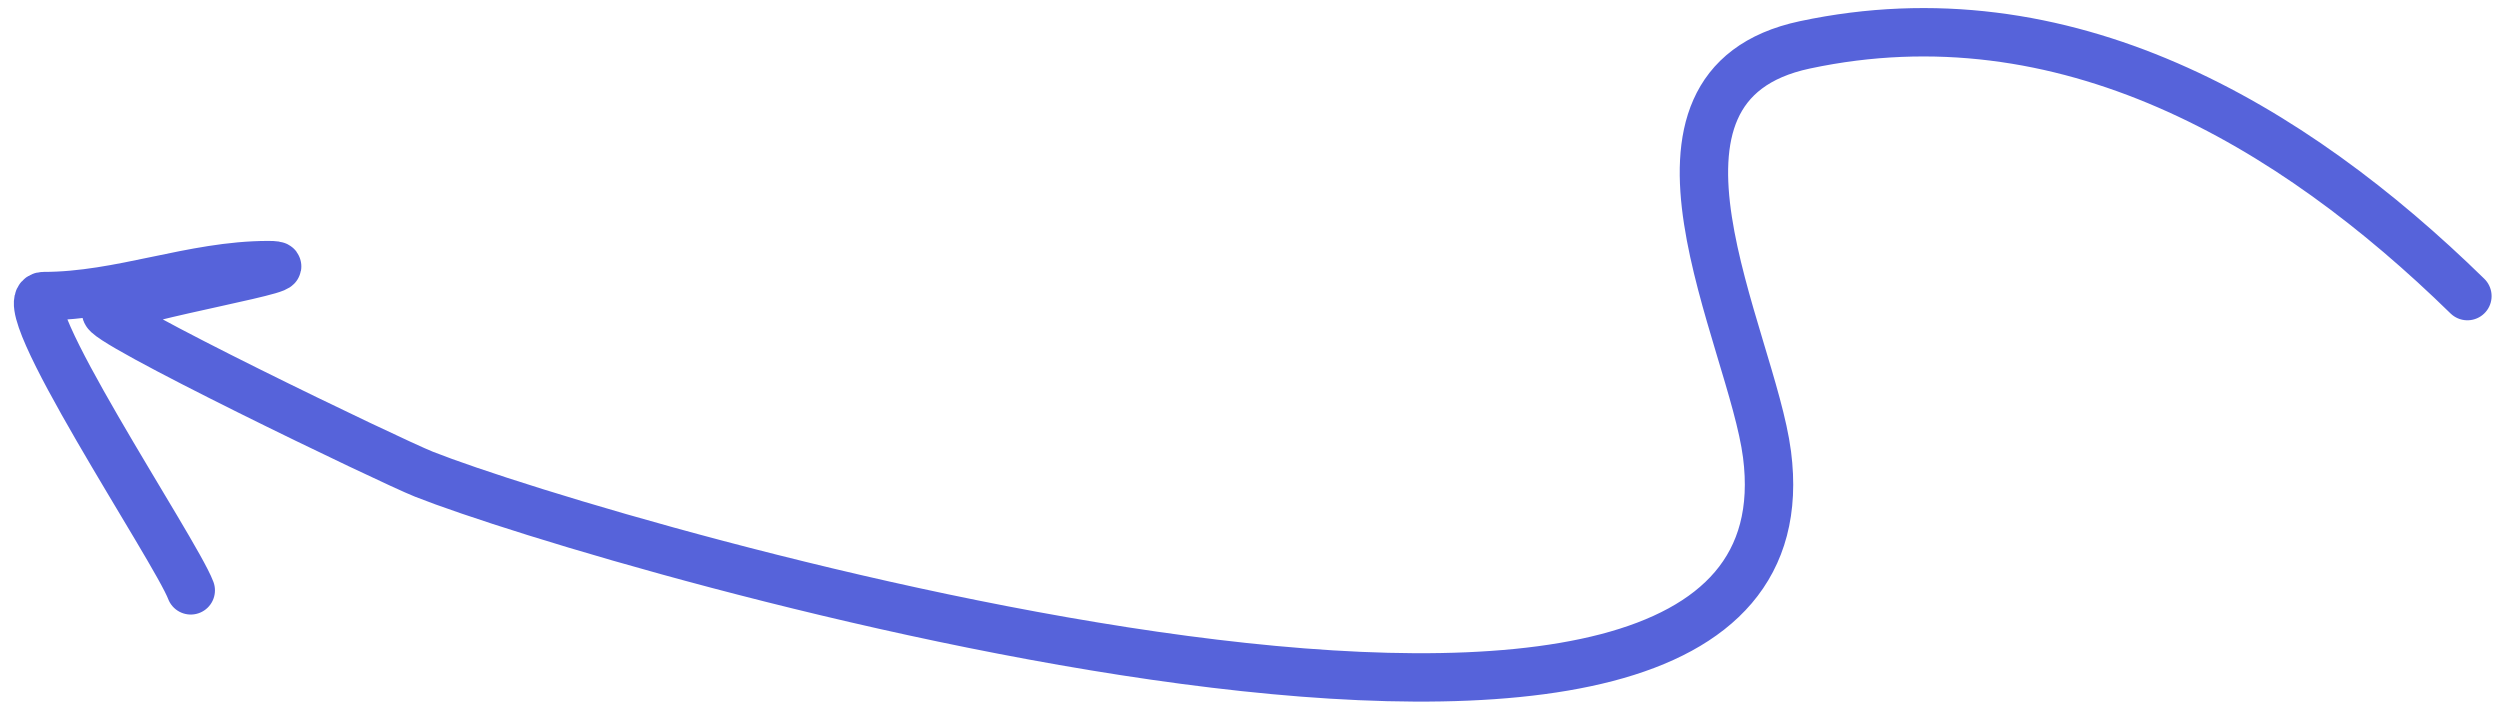 <svg xmlns="http://www.w3.org/2000/svg" width="155" height="44" viewBox="0 0 155 44" fill="none">
  <path d="M152.979 18.358C142.052 7.671 127.988 -0.642 111.903 2.781C99.957 5.322 108.608 20.828 109.555 28.173C113.161 56.114 37.391 33.797 26.283 29.4C24.242 28.592 5.855 19.743 6.599 19.318C8.387 18.296 19.808 16.437 16.628 16.437C11.93 16.437 7.484 18.358 2.705 18.358C0.33 18.358 10.892 34.108 11.827 36.602" stroke="#5663DA" stroke-width="3" stroke-linecap="round"/>
</svg>